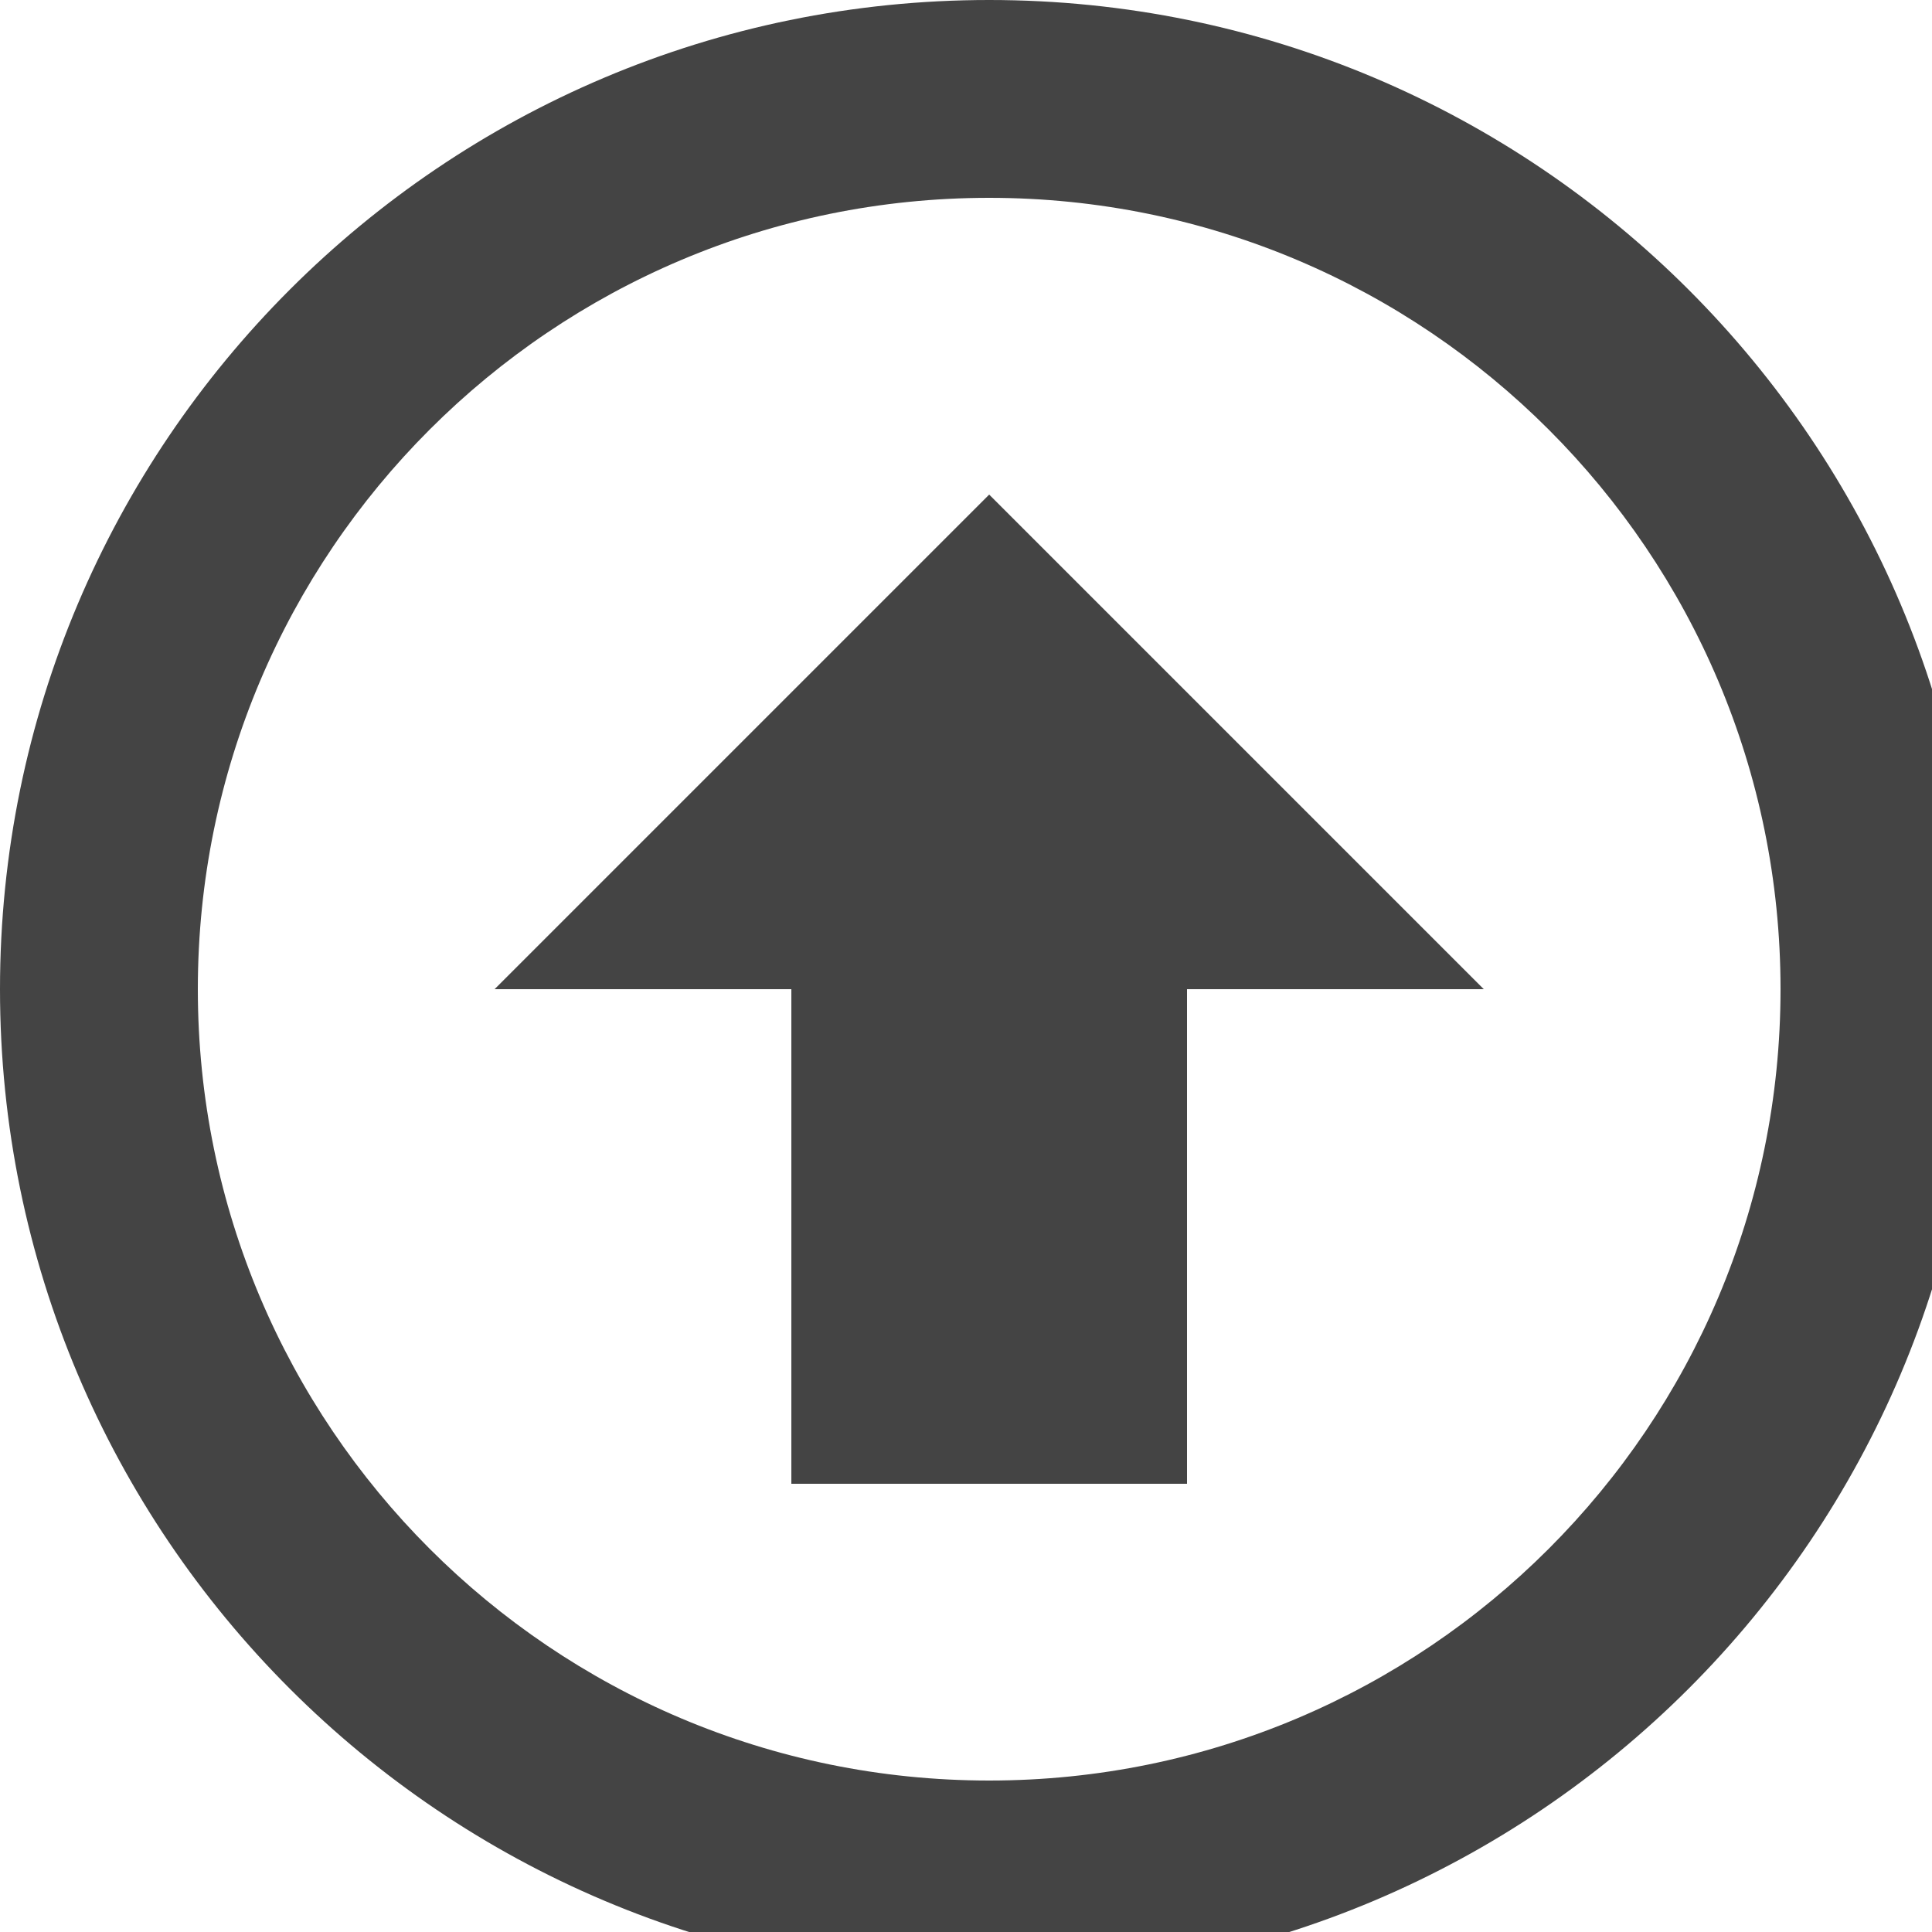 <?xml version="1.0" encoding="utf-8"?><!DOCTYPE svg PUBLIC "-//W3C//DTD SVG 1.1//EN" "http://www.w3.org/Graphics/SVG/1.1/DTD/svg11.dtd"><svg version="1.1" xmlns="http://www.w3.org/2000/svg" xmlns:xlink="http://www.w3.org/1999/xlink" width="20" height="20" viewBox="0 0 20 20" data-tags="arrow-outline-up"><g fill="#444" transform="scale(0.02 0.02)"><path d="M512 0c282.77 0 512 229.23 512 512s-229.23 512-512 512v0c-282.77 0-512-229.23-512-512s229.23-512 512-512v0zM512 102.4c-226.216 0-409.6 183.384-409.6 409.6s183.384 409.6 409.6 409.6v0c226.216 0 409.6-183.384 409.6-409.6s-183.384-409.6-409.6-409.6v0zM614.4 512v256h-204.8v-256h-153.6l256-256 256 256h-153.6z" /></g></svg>